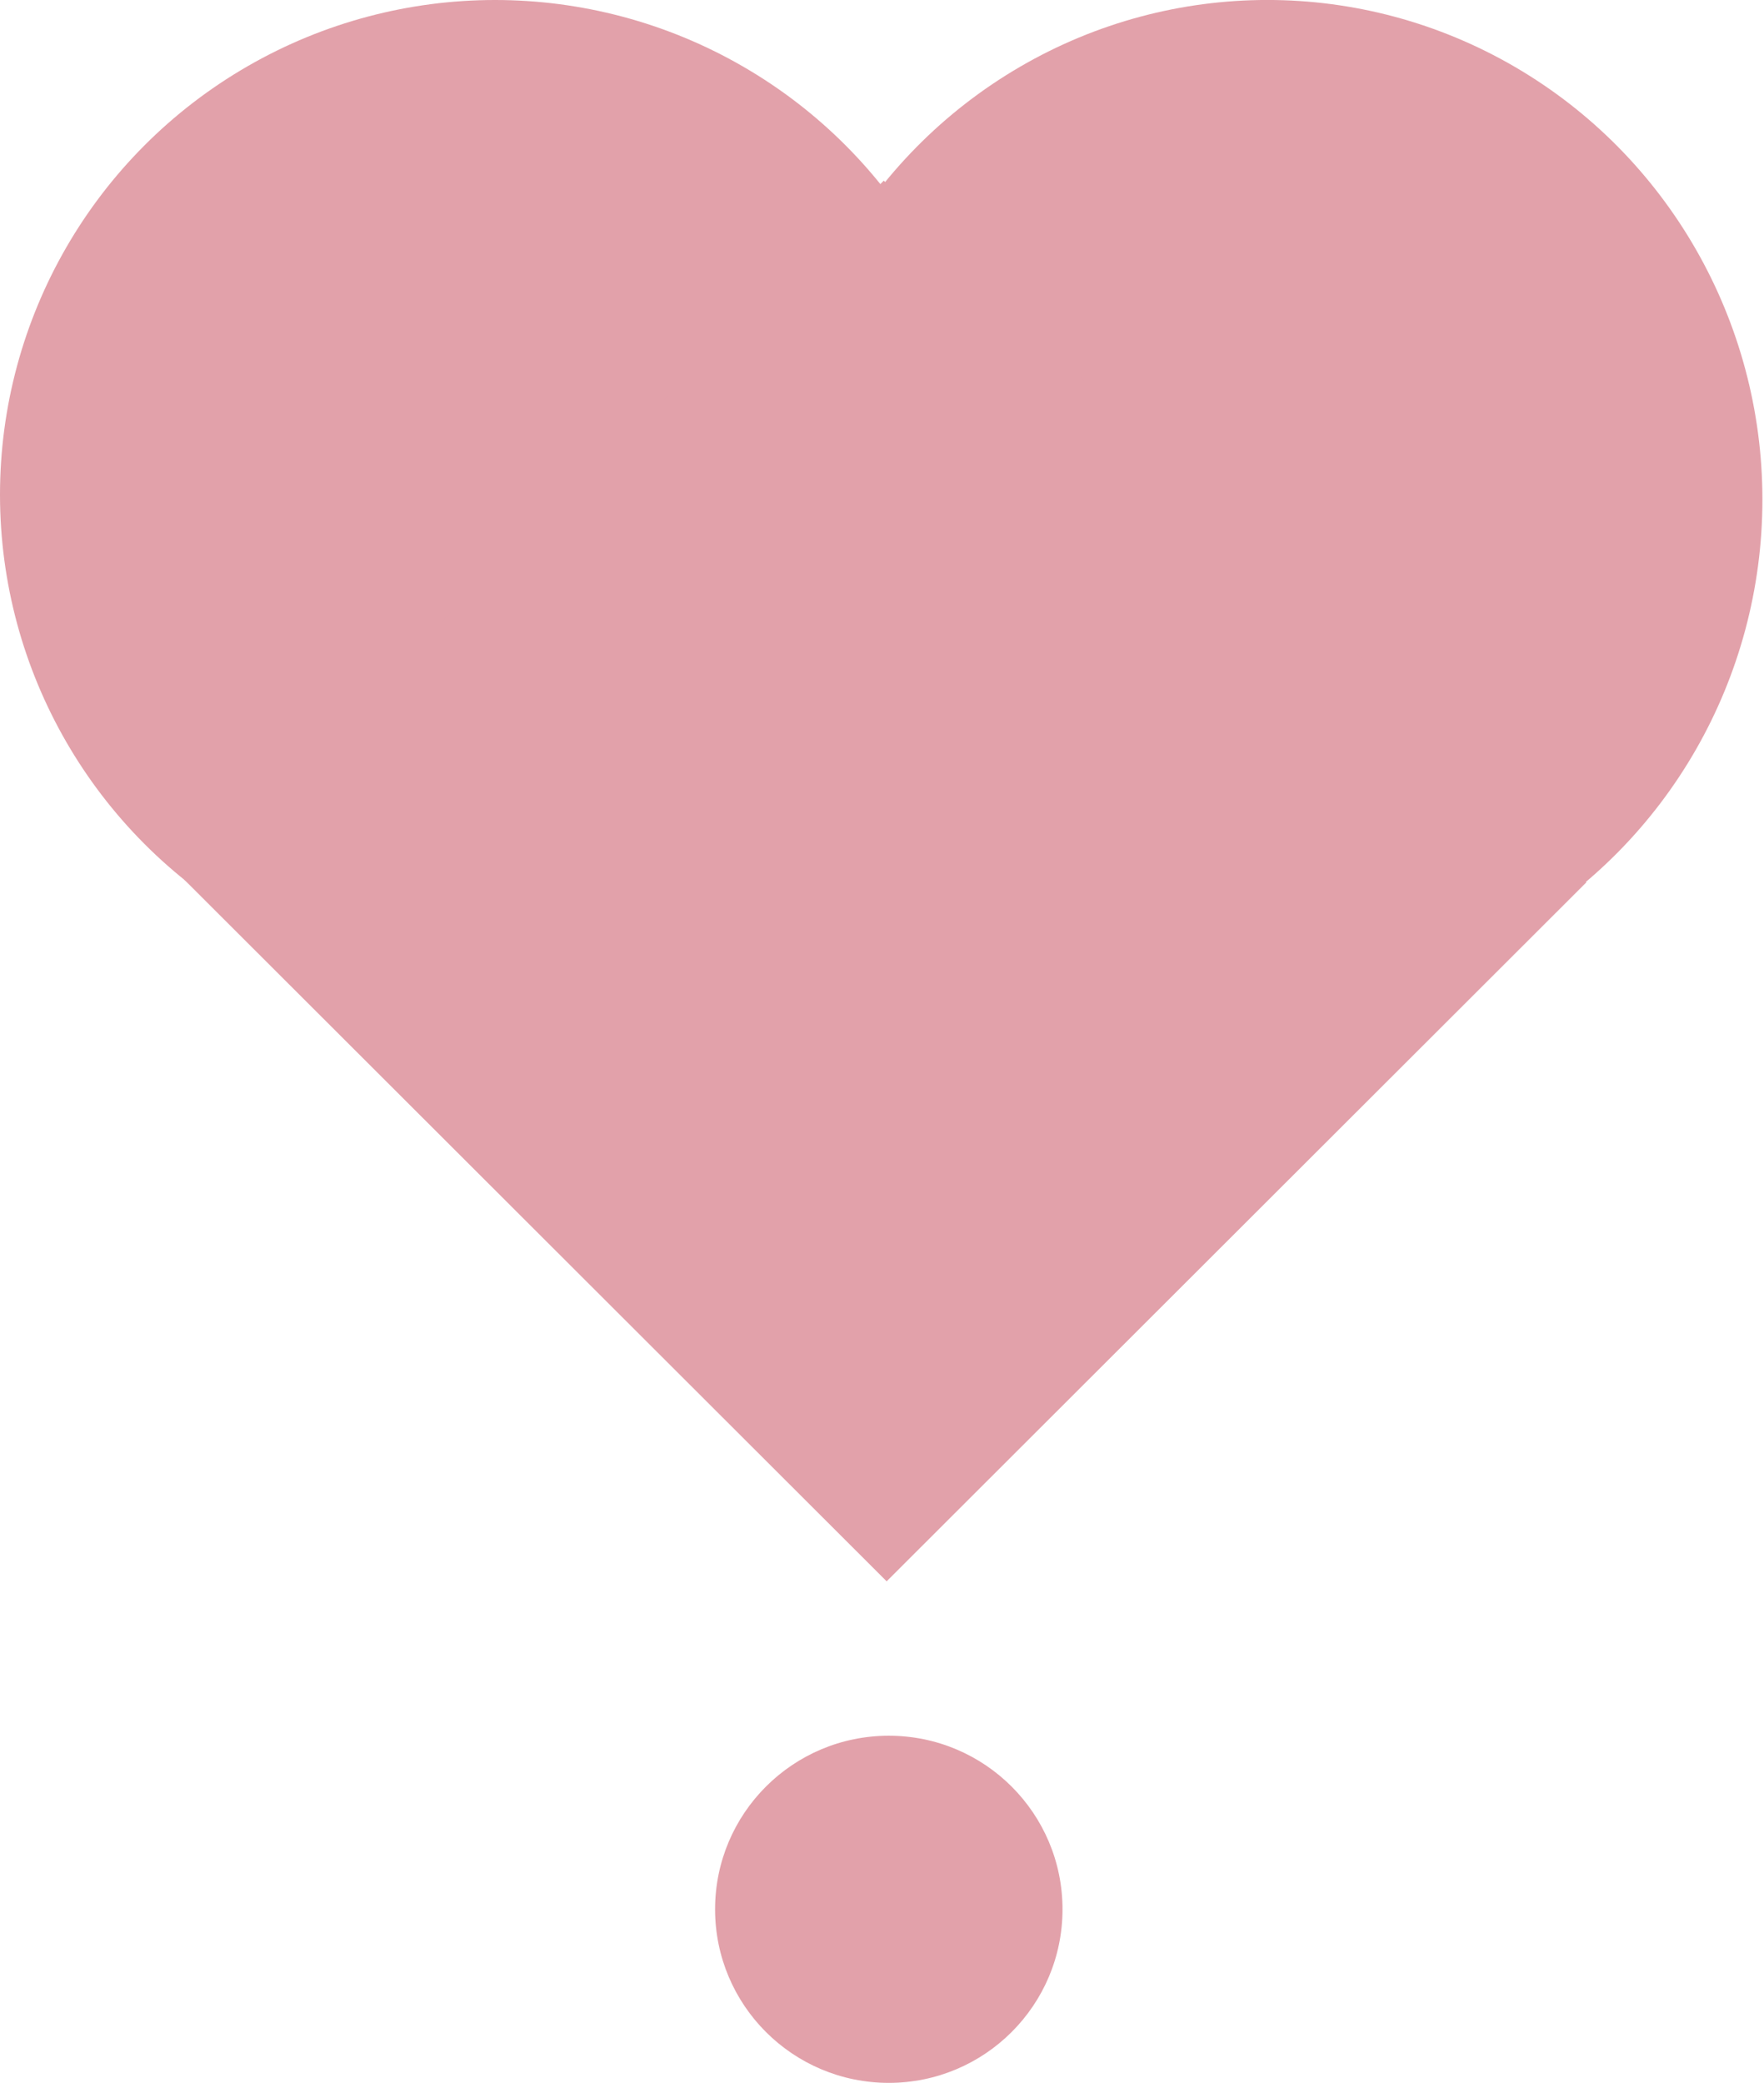 <svg width="61" height="72" viewBox="0 0 61 72" fill="none" xmlns="http://www.w3.org/2000/svg">
<ellipse cx="17.119" cy="17.1" rx="17.119" ry="17.1" fill="#E2A1AA"/>
<ellipse cx="43.826" cy="17.267" rx="17.119" ry="17.268" fill="#E2A1AA"/>
<rect width="34.172" height="34.312" transform="matrix(0.708 -0.707 0.708 0.707 6.368 30.404)" fill="#E2A1AA"/>
<ellipse cx="30.735" cy="66" rx="6.007" ry="6" fill="#E2A1AA"/>
</svg>
